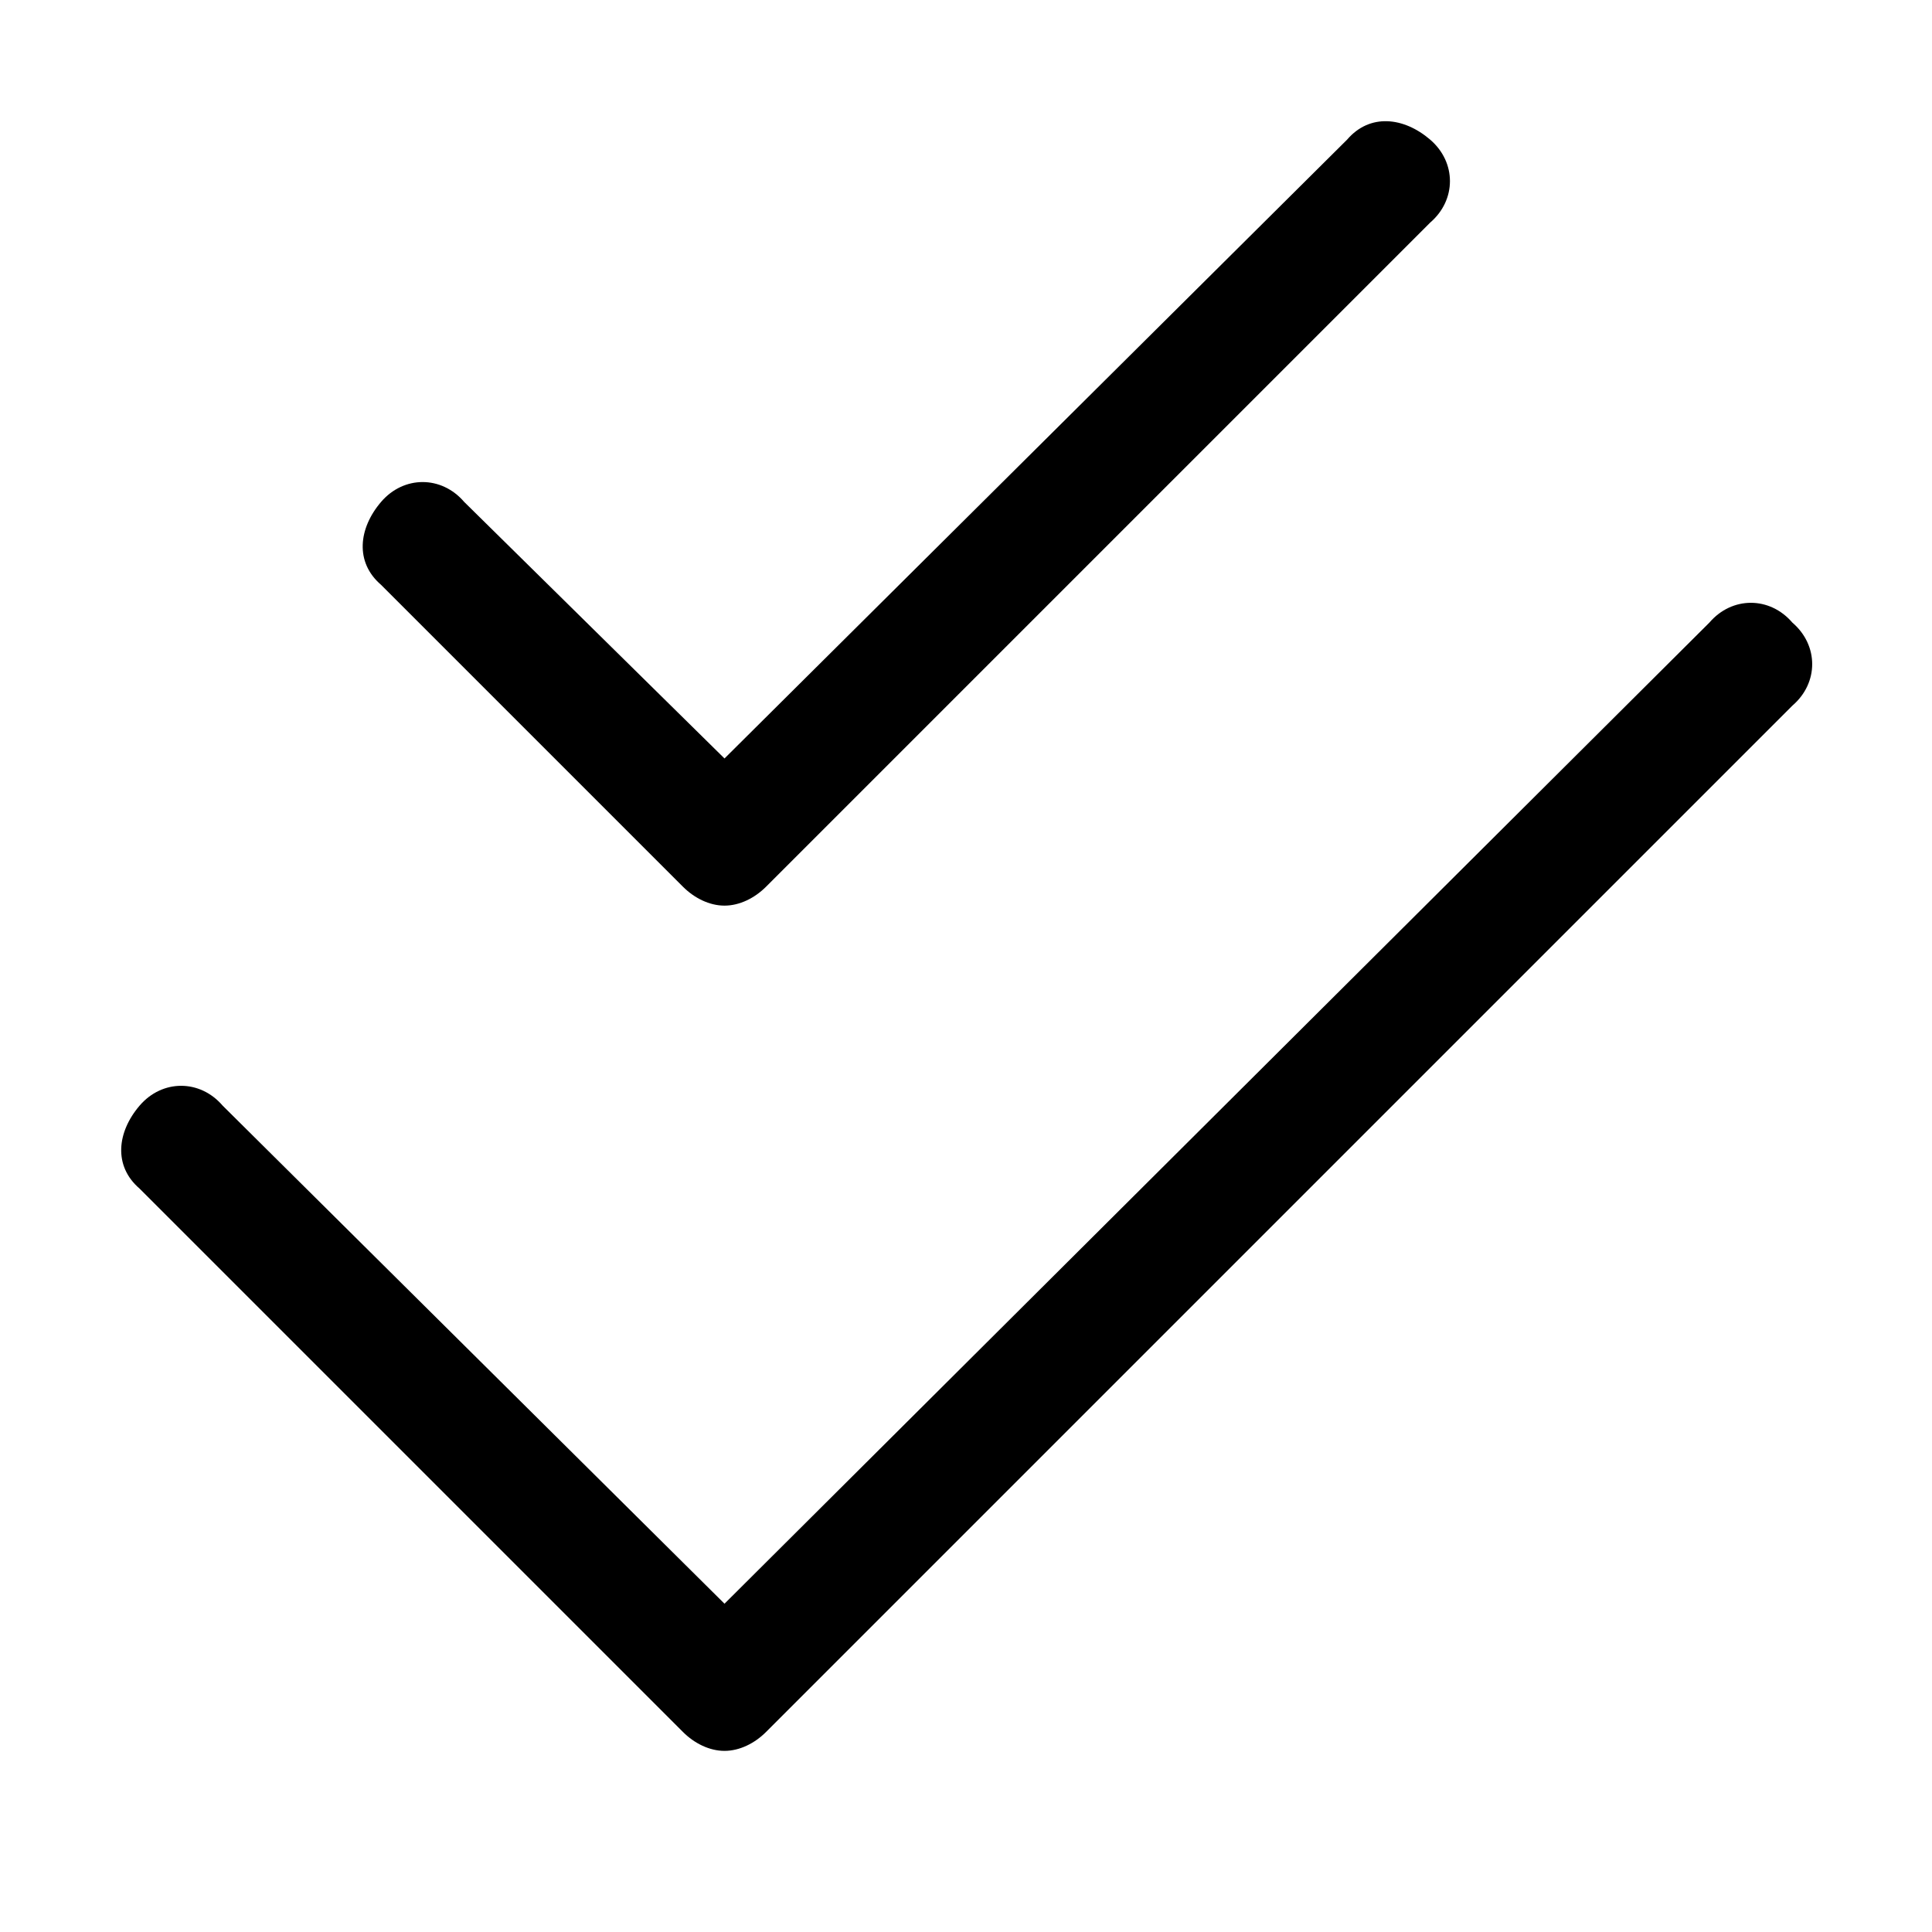<svg xmlns="http://www.w3.org/2000/svg" viewBox="0 0 512 512"><!-- Font Awesome Pro 6.0.0-alpha1 by @fontawesome - https://fontawesome.com License - https://fontawesome.com/license (Commercial License) --><path d="M475 165C469 158 459 158 453 165L192 425L59 293C53 286 43 286 37 293S30 309 37 315L181 459C184 462 188 464 192 464S200 462 203 459L475 187C482 181 482 171 475 165ZM181 235C184 238 188 240 192 240S200 238 203 235L379 59C386 53 386 43 379 37S363 30 357 37L192 201L123 133C117 126 107 126 101 133S94 149 101 155L181 235Z"/></svg>